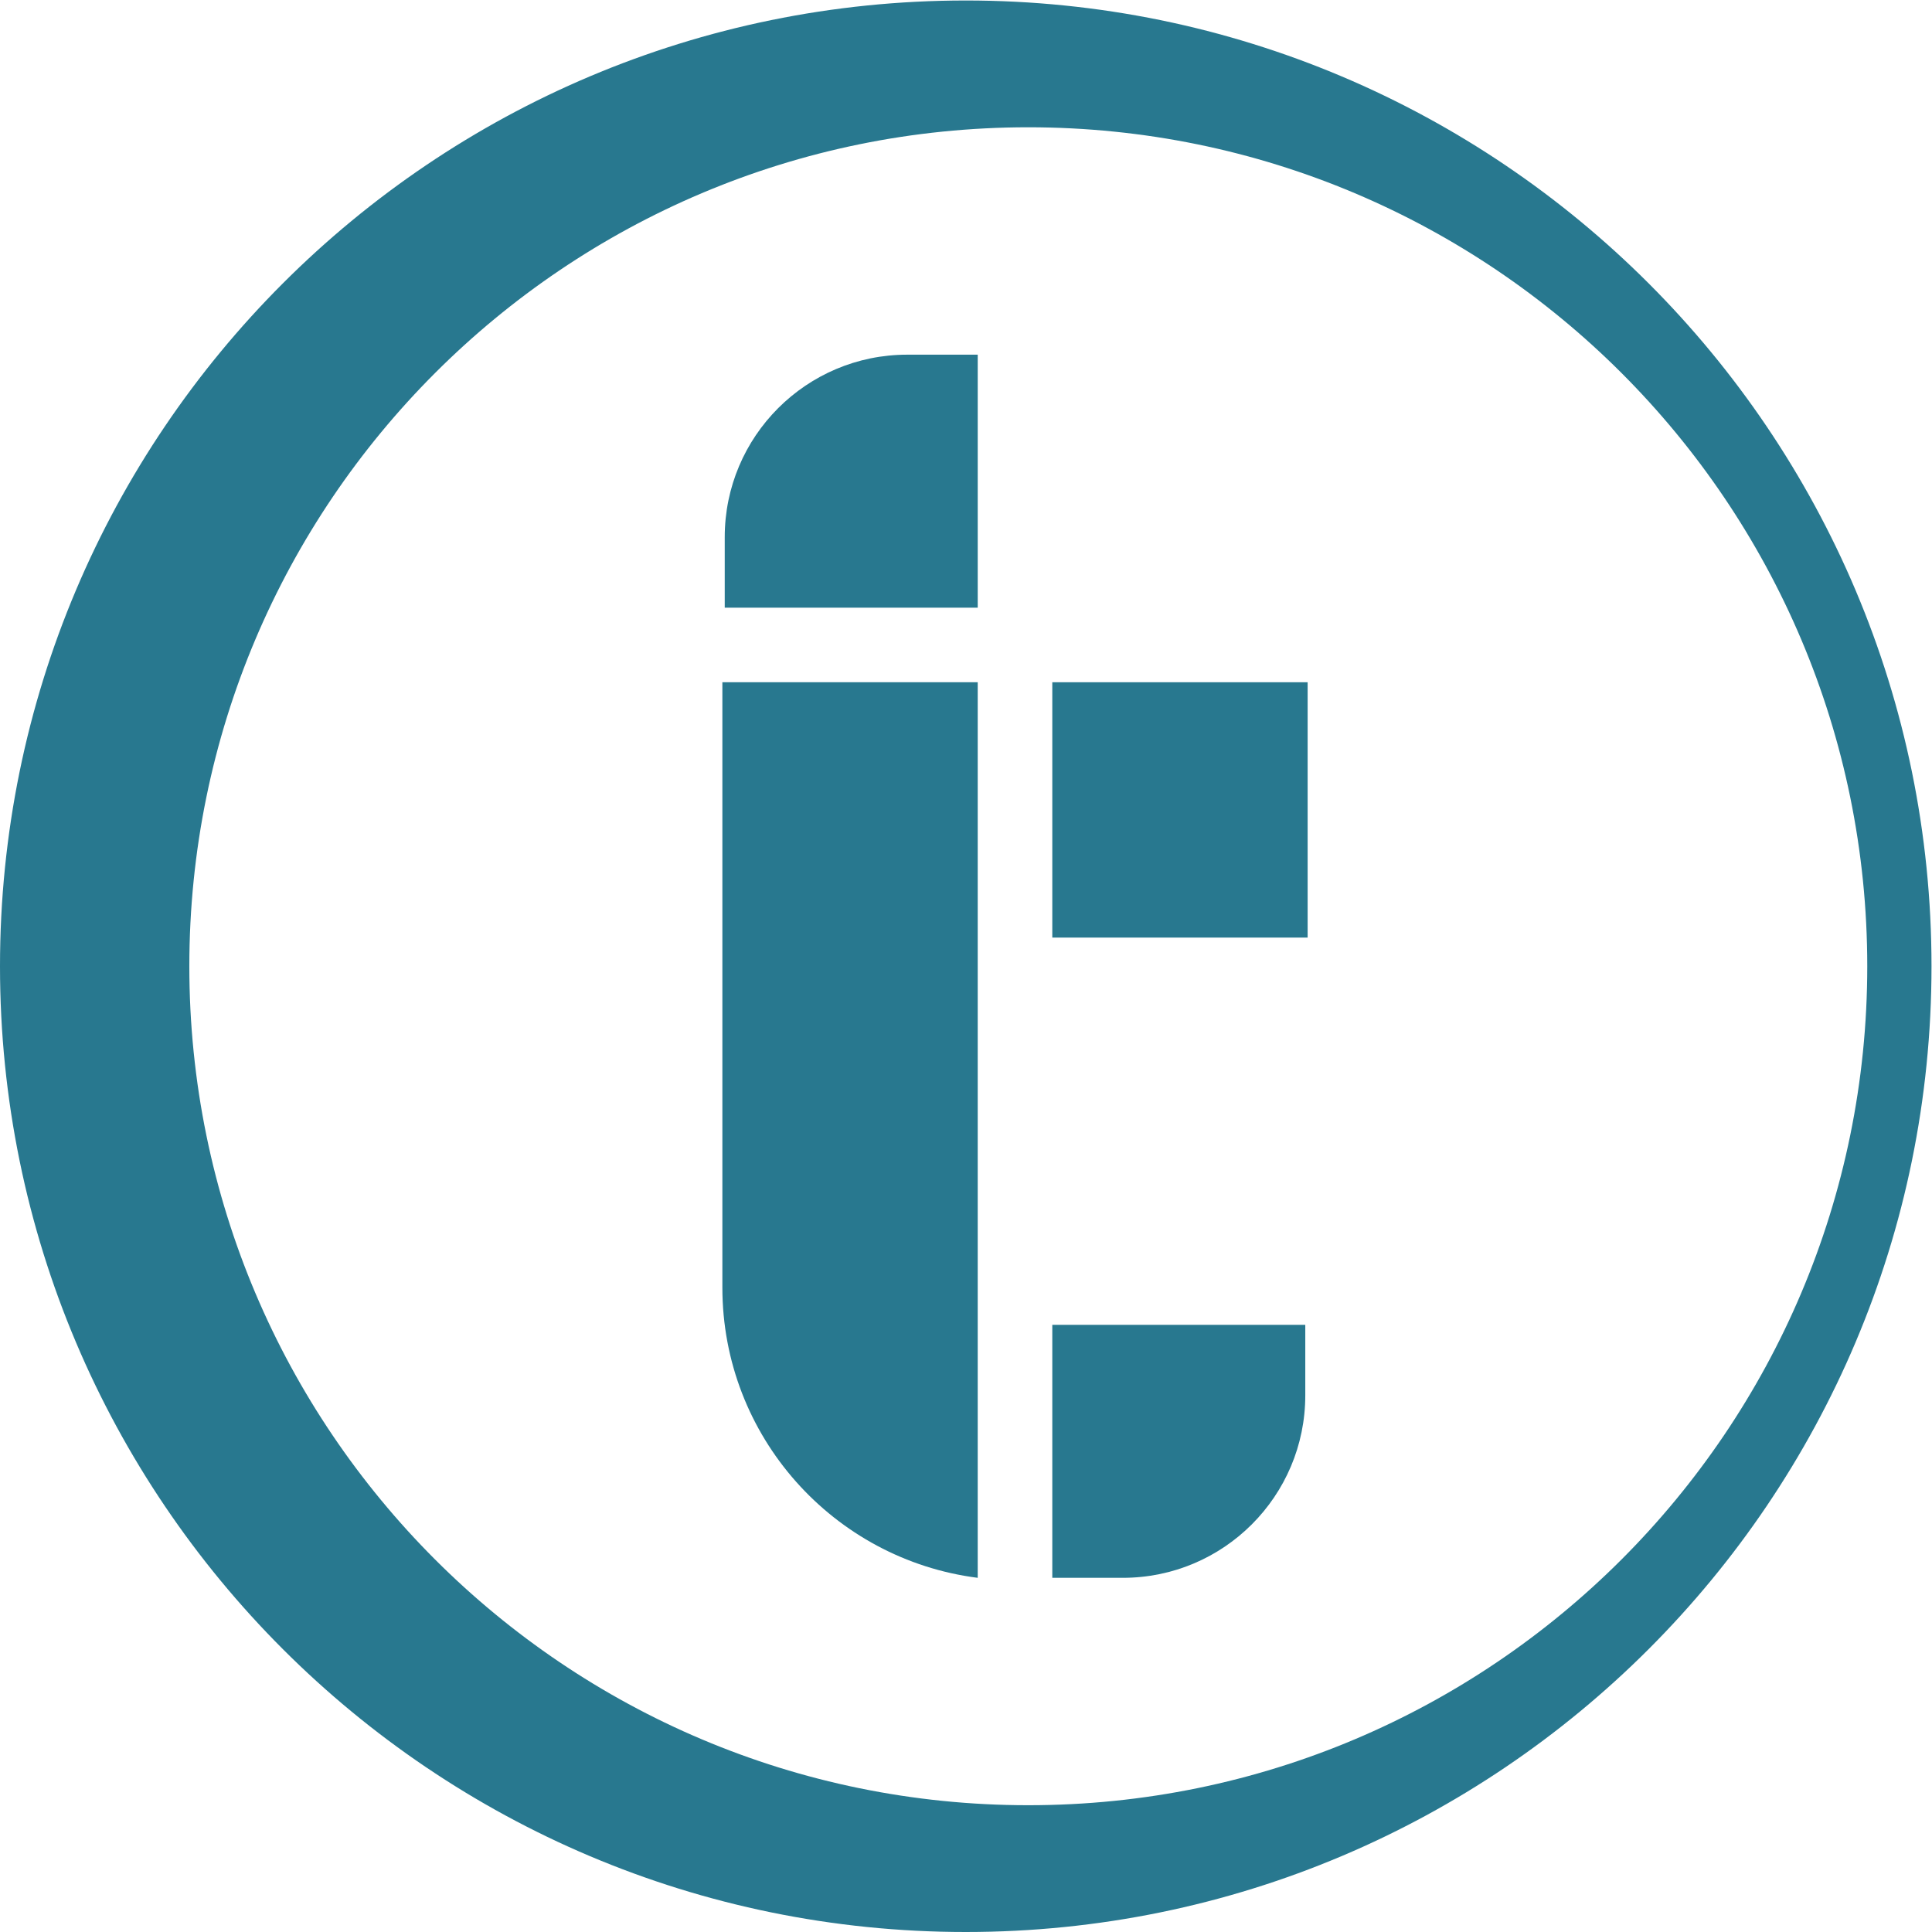 <?xml version="1.0" encoding="UTF-8" standalone="no"?>
<svg
   xmlns:dc="http://purl.org/dc/elements/1.1/"
   xmlns:cc="http://creativecommons.org/ns#"
   xmlns:rdf="http://www.w3.org/1999/02/22-rdf-syntax-ns#"
   xmlns:svg="http://www.w3.org/2000/svg"
   xmlns="http://www.w3.org/2000/svg"
   xmlns:sodipodi="http://sodipodi.sourceforge.net/DTD/sodipodi-0.dtd"
   xmlns:inkscape="http://www.inkscape.org/namespaces/inkscape"
   version="1.1"
   id="svg2"
   xml:space="preserve"
   width="688.8"
   height="688.8"
   viewBox="0 0 688.8 688.8"
   sodipodi:docname="LOGO Signet Plain RGB.eps"><defs
     id="defs6" /><sodipodi:namedview
     pagecolor="#ffffff"
     bordercolor="#666666"
     borderopacity="1"
     objecttolerance="10"
     gridtolerance="10"
     guidetolerance="10"
     inkscape:pageopacity="0"
     inkscape:pageshadow="2"
     inkscape:window-width="640"
     inkscape:window-height="480"
     id="namedview4" /><g
     id="g10"
     inkscape:groupmode="layer"
     inkscape:label="ink_ext_XXXXXX"
     transform="matrix(1.333,0,0,-1.333,0,688.8)"><g
       id="g12"
       transform="scale(0.1)"><path
         d="m 2750.27,339.09 c -1239.26,0 -2243.887,1004.62 -2243.887,2243.89 0,1239.26 1004.627,2243.89 2243.887,2243.89 1239.26,0 2243.88,-1004.63 2243.88,-2243.89 0,-1239.27 -1004.62,-2243.89 -2243.88,-2243.89 z M 2582.98,5165.96 C 1156.44,5165.96 0,4009.52 0,2582.98 0,1156.44 1156.44,0 2582.98,0 c 1426.54,0 2582.98,1156.44 2582.98,2582.98 0,1426.54 -1156.44,2582.98 -2582.98,2582.98"
         style="fill:#28788f;fill-opacity:1;fill-rule:nonzero;stroke:none"
         id="path14" /><path
         d="m 1938.39,3342.58 h -6.35 V 1723.65 c 0,-398.47 297.78,-727.388 682.94,-776.369 V 3342.58 h -676.59"
         style="fill:#28788f;fill-opacity:1;fill-rule:nonzero;stroke:none"
         id="path16" /><path
         d="m 2814.44,2659.64 h 682.94 v 682.93 h -682.94 v -682.93"
         style="fill:#28788f;fill-opacity:1;fill-rule:nonzero;stroke:none"
         id="path18" /><path
         d="m 3002.98,947.281 h -188.53 v 676.639 h 676.64 v -188.53 c 0,-269.58 -218.54,-488.109 -488.11,-488.109"
         style="fill:#28788f;fill-opacity:1;fill-rule:nonzero;stroke:none"
         id="path20" /><path
         d="M 2426.47,4218.68 H 2615 v -676.64 h -676.64 v 188.53 c 0,269.58 218.54,488.11 488.11,488.11"
         style="fill:#28788f;fill-opacity:1;fill-rule:nonzero;stroke:none"
         id="path22" /></g></g></svg>
